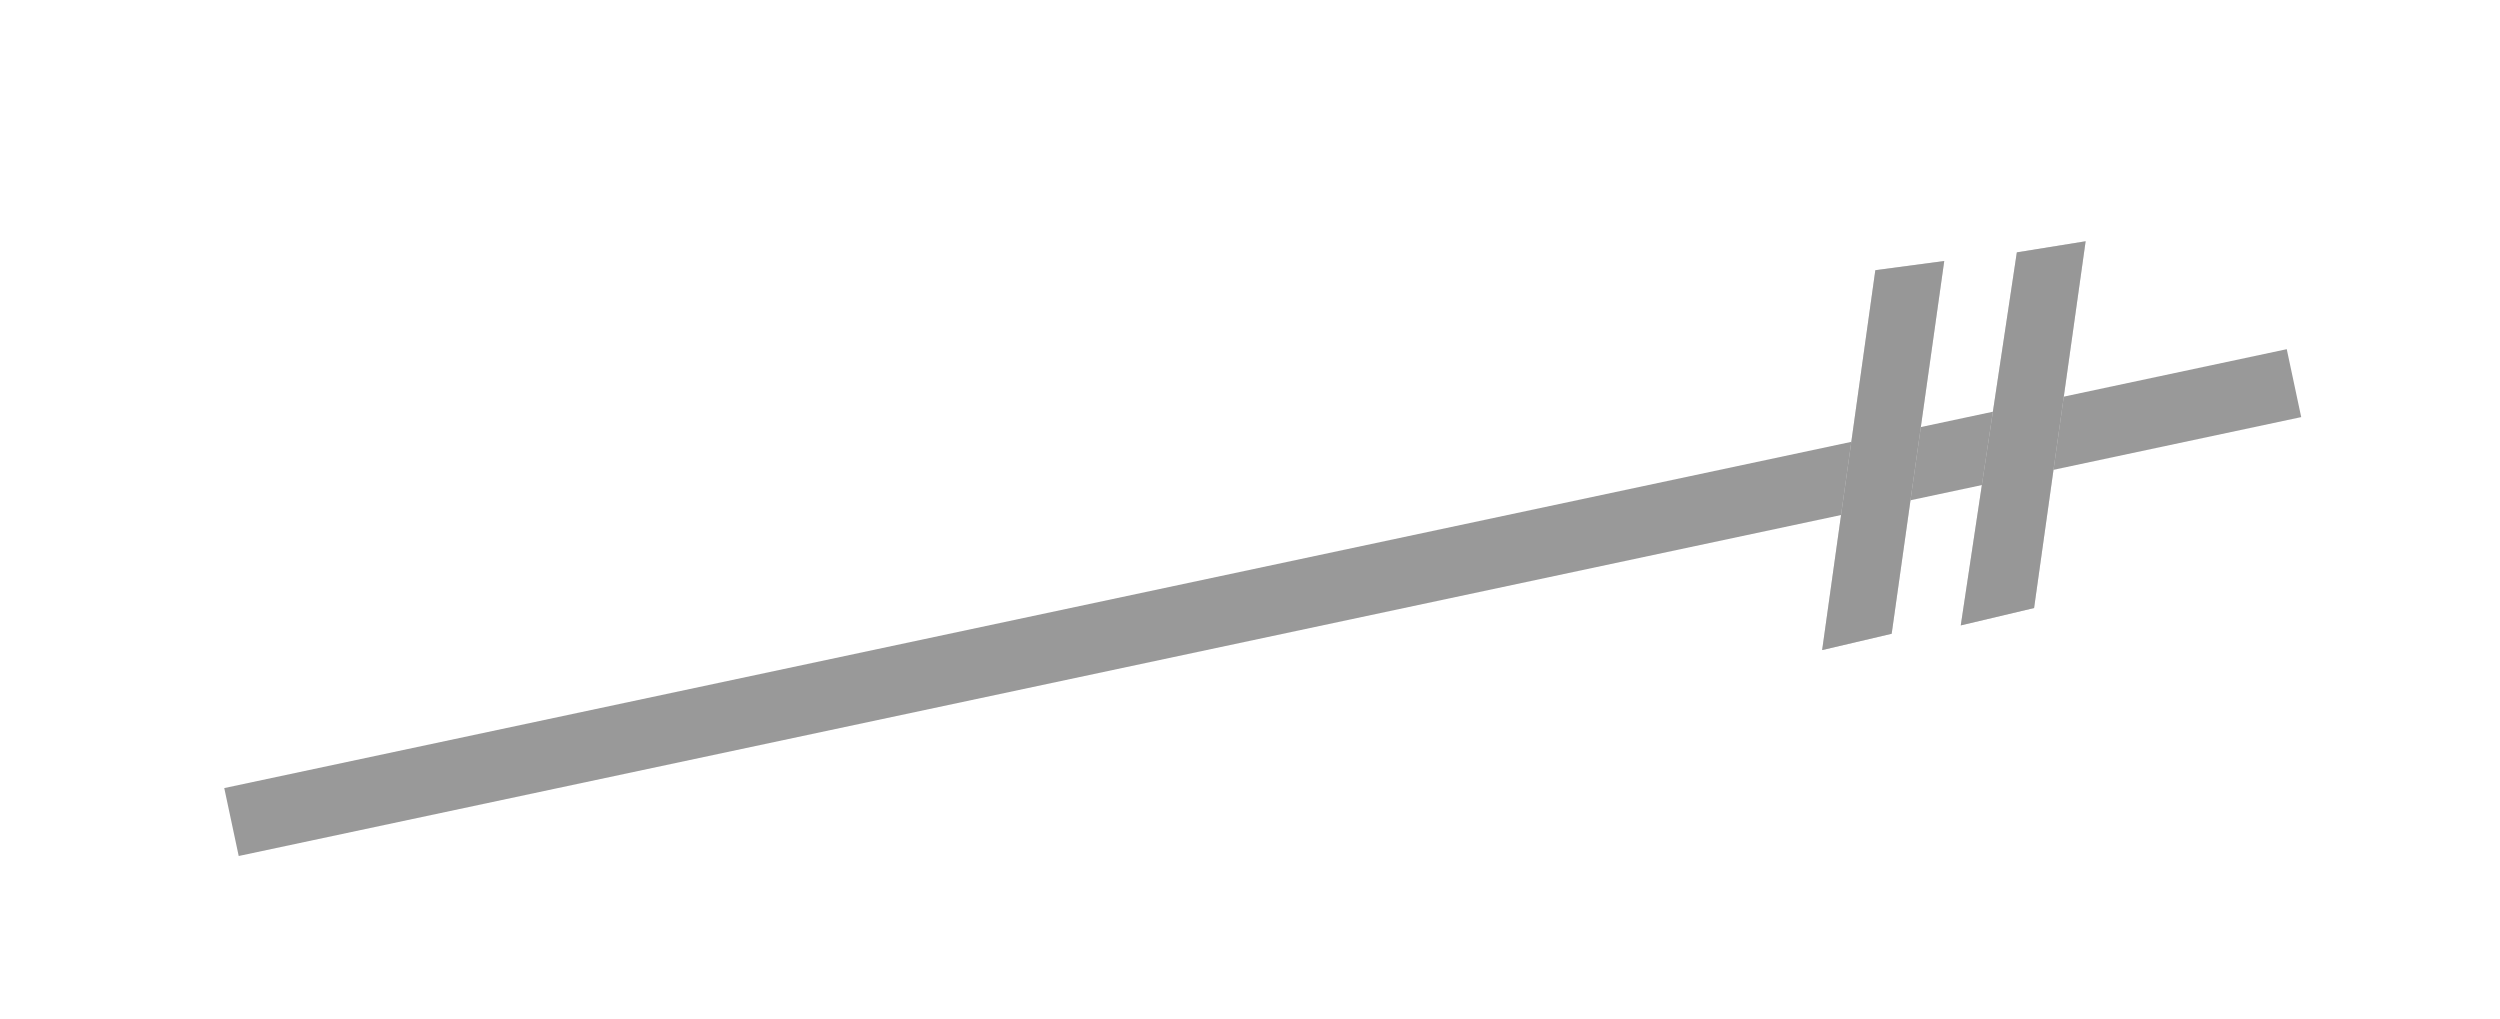 <?xml version="1.0" encoding="UTF-8"?>
<svg width="54px" height="22px" viewBox="0 0 54 22" version="1.1" xmlns="http://www.w3.org/2000/svg" xmlns:xlink="http://www.w3.org/1999/xlink">
    <title>5超时例外</title>
    <g id="页面-1" stroke="none" stroke-width="1" fill="none" fill-rule="evenodd">
        <g id="opm图标" transform="translate(-1323, -426)">
            <g id="5超时例外" transform="translate(1323, 426)">
                <rect id="矩形" x="0" y="0" width="54" height="22"></rect>
                <line x1="5" y1="17.756" x2="49.55" y2="8.276" id="路径" stroke="#999999" stroke-width="1.5"></line>
                <polygon id="矩形" fill="#D8D8D8" transform="translate(43.701, 9.36) rotate(8) translate(-43.701, -9.36) " points="43.021 5.508 44.459 5.064 44.459 13.064 42.943 13.656"></polygon>
                <polygon id="矩形" fill="#979797" fill-rule="nonzero" transform="translate(43.701, 9.36) rotate(8) translate(-43.701, -9.36) " points="44.459 5.064 44.459 13.064 42.943 13.656 43.021 5.508"></polygon>
                <polygon id="矩形" fill="#D8D8D8" transform="translate(40.675, 9.839) rotate(8) translate(-40.675, -9.839) " points="39.952 5.899 41.398 5.495 41.394 13.626 39.956 14.184"></polygon>
                <polygon id="矩形" fill="#979797" fill-rule="nonzero" transform="translate(40.675, 9.839) rotate(8) translate(-40.675, -9.839) " points="41.398 5.495 41.394 13.626 39.956 14.184 39.952 5.899"></polygon>
            </g>
        </g>
    </g>
</svg>